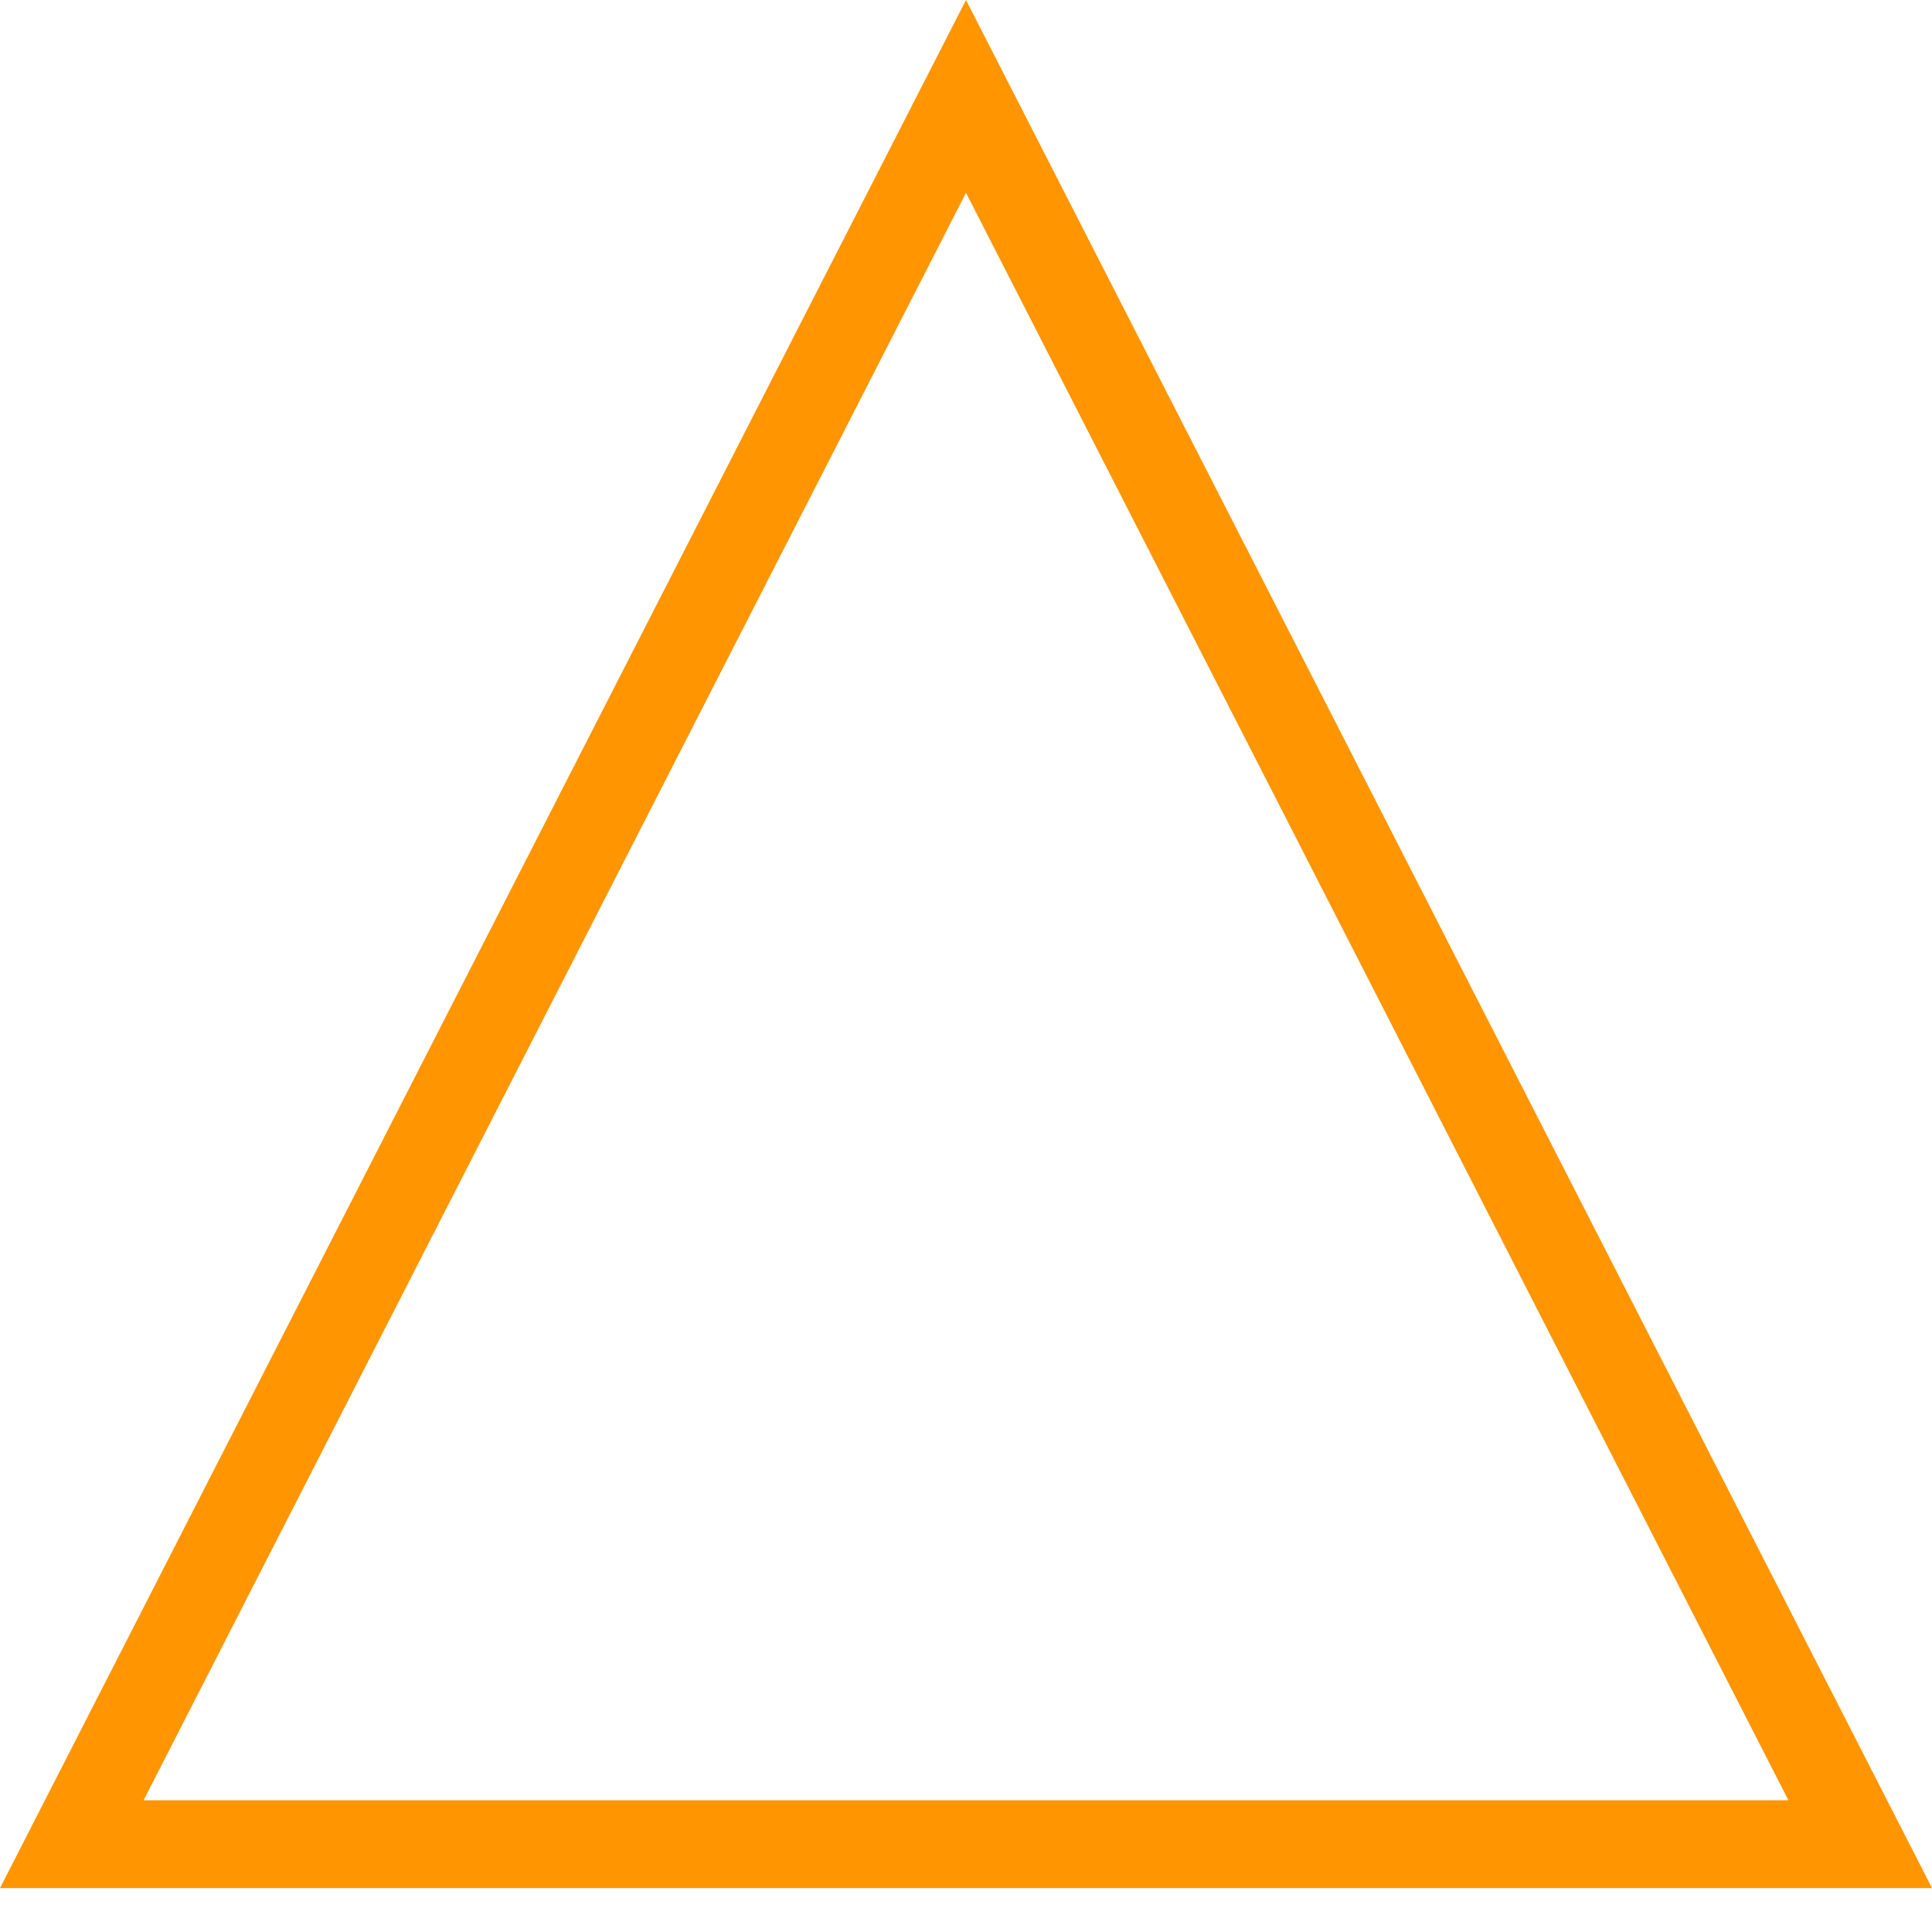 <?xml version="1.0" encoding="UTF-8"?>
<svg width="22px" height="22px" viewBox="0 0 22 22" version="1.1" xmlns="http://www.w3.org/2000/svg" xmlns:xlink="http://www.w3.org/1999/xlink">
    <!-- Generator: Sketch 46.2 (44496) - http://www.bohemiancoding.com/sketch -->
    <title>Triangle</title>
    <desc>Created with Sketch.</desc>
    <defs></defs>
    <g id="UI-Elements" stroke="none" stroke-width="1" fill="none" fill-rule="evenodd">
        <g id="UI-Elements---Bars" transform="translate(-673, -811)" fill-rule="nonzero" fill="#FF9500">
            <g id="Toolbars" transform="translate(20, 620)">
                <g id="Toolbar---5-Actions" transform="translate(395, 180)">
                    <g id="Action-4" transform="translate(255, 8)">
                        <path d="M4.635,23.5 L23.365,23.5 L14,5.196 L4.635,23.5 Z M14,3 L25,24.5 L3,24.5 L14,3 Z" id="Triangle"></path>
                    </g>
                </g>
            </g>
        </g>
    </g>
</svg>